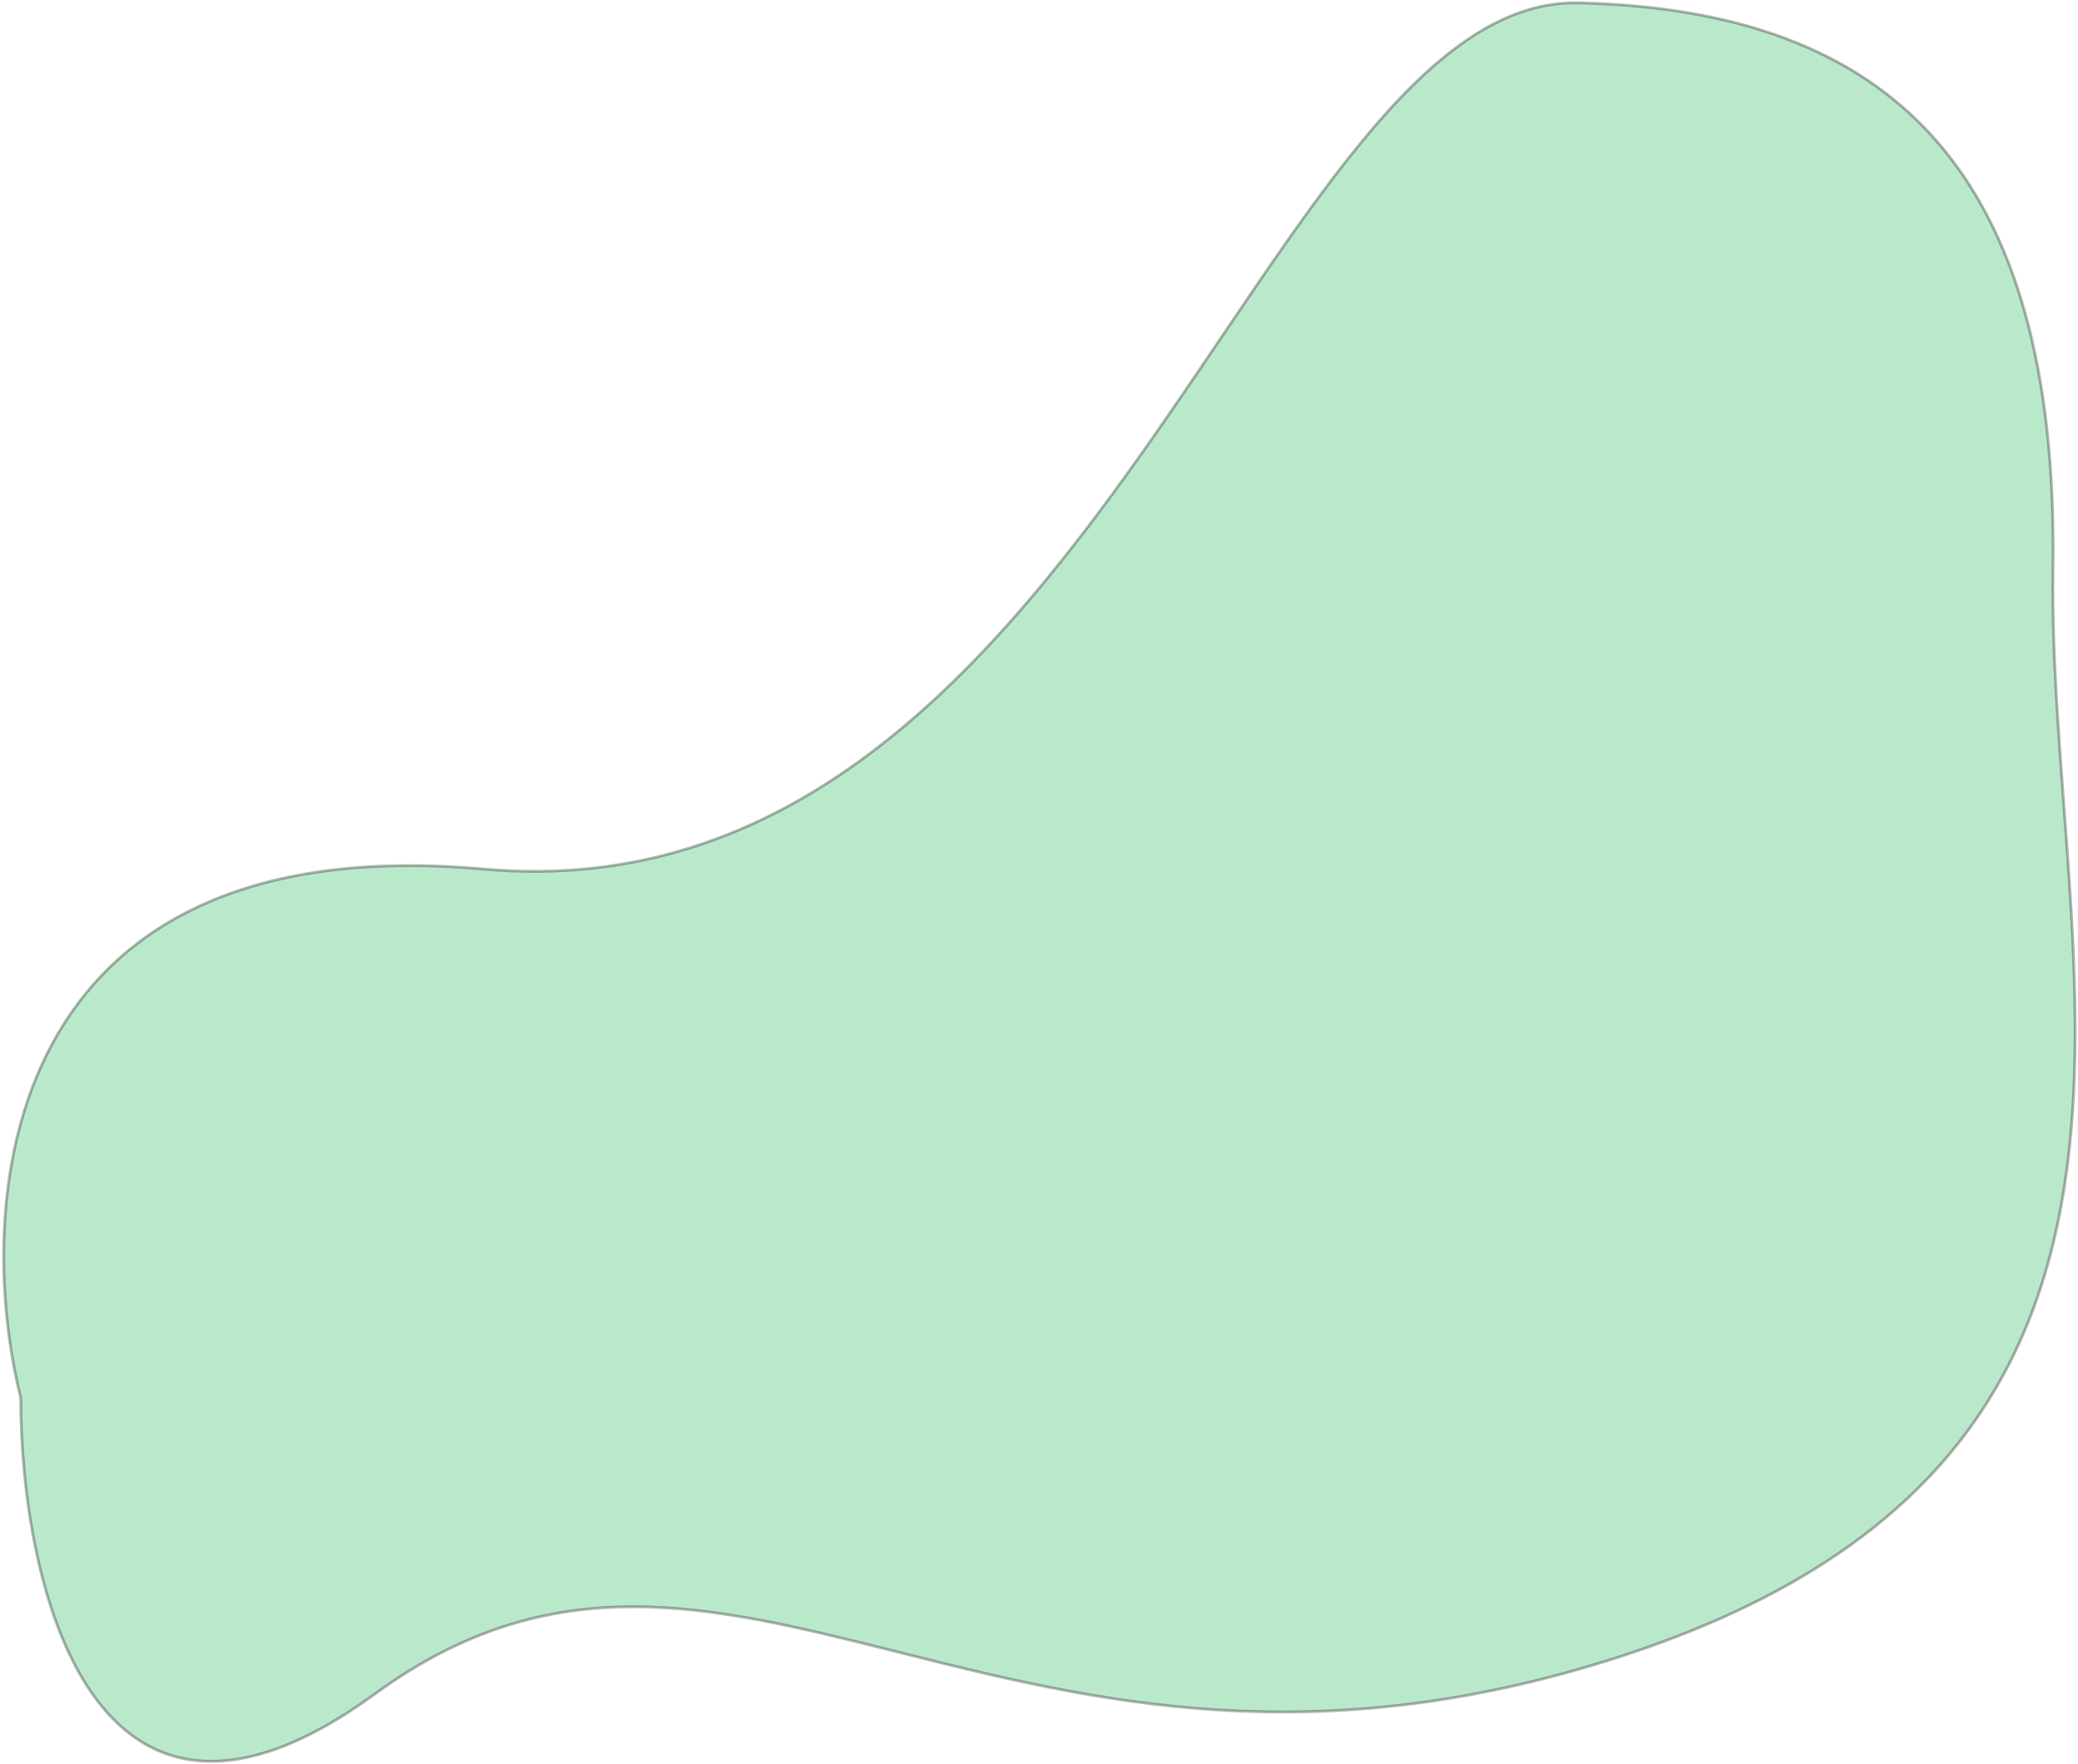 <svg width="727" height="617" viewBox="0 0 727 617" fill="none" xmlns="http://www.w3.org/2000/svg">
<path opacity="0.3" d="M169.254 304.014C-0.746 288.814 -9.579 421.014 7.254 489.014C7.254 553.681 32.054 664.914 131.254 592.514C255.254 502.014 352.254 649.014 566.754 579.514C781.254 510.014 716.254 338.014 718.254 199.014C720.254 60.014 661.754 3.514 552.254 1.014C442.754 -1.486 381.754 323.014 169.254 304.014Z" fill="#1AB051" stroke="black"/>
</svg>
